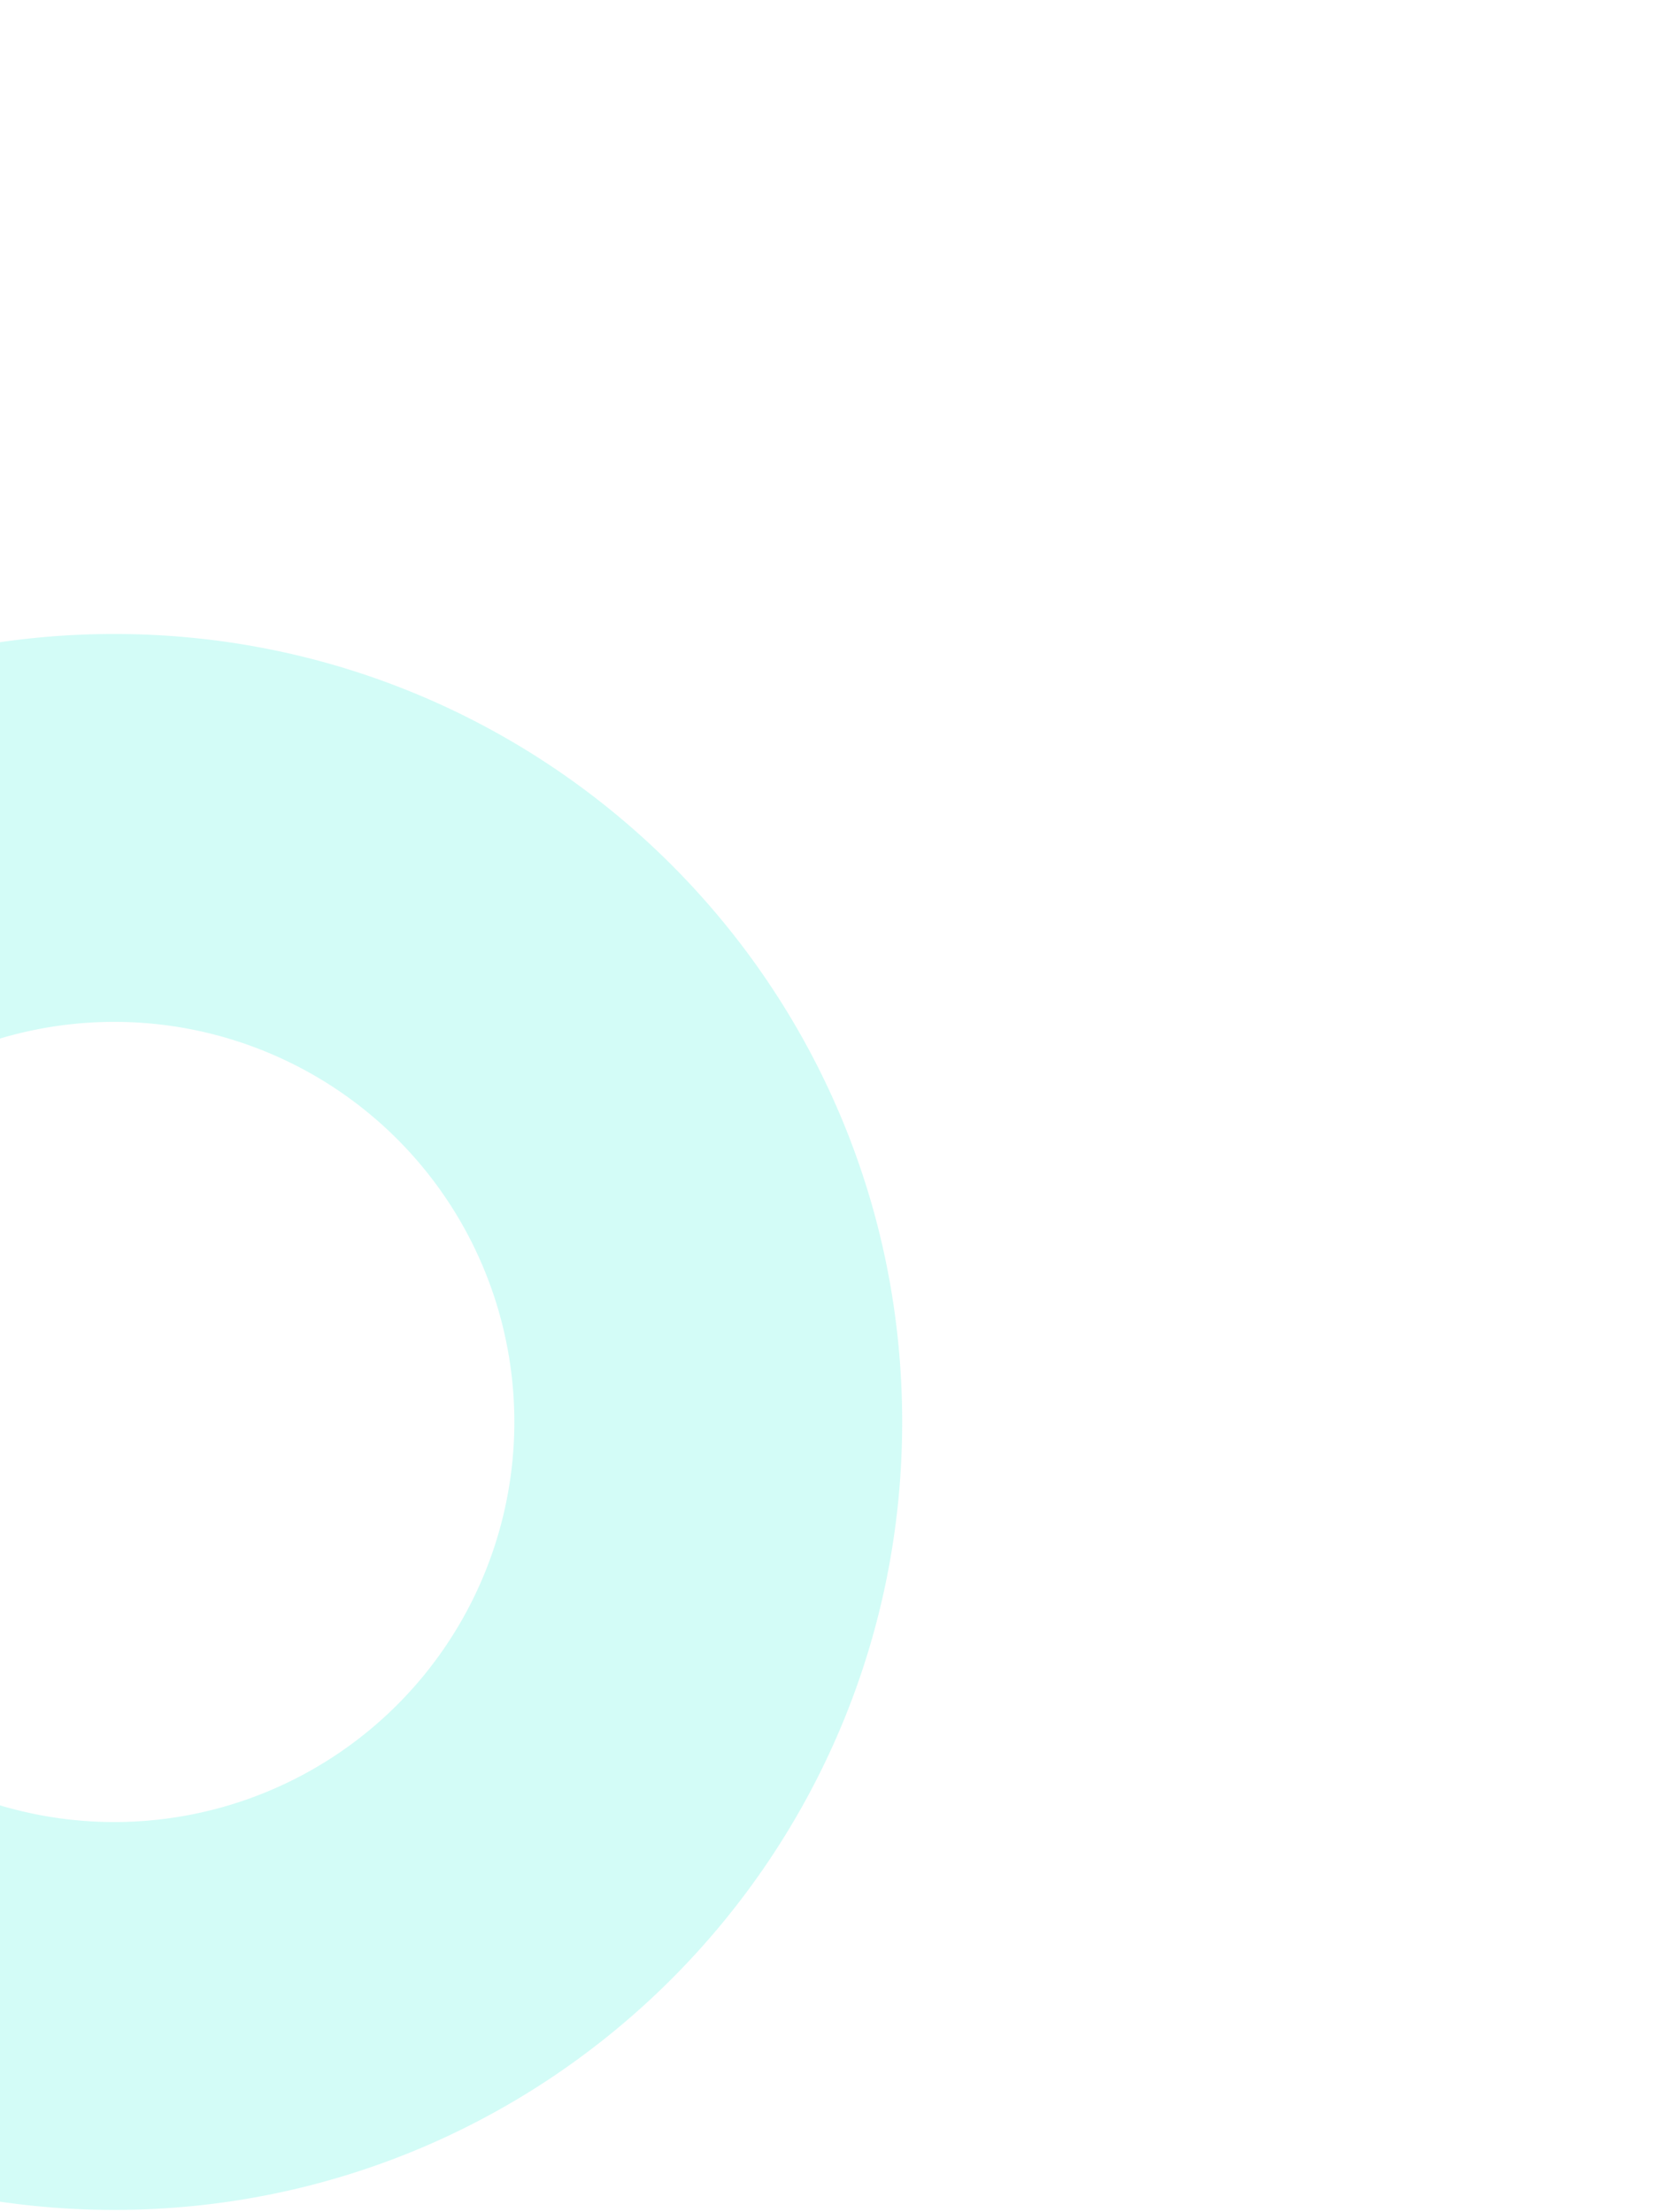 <svg xmlns="http://www.w3.org/2000/svg" xmlns:xlink="http://www.w3.org/1999/xlink" width="400" height="532" viewBox="0 0 400 532"><defs><clipPath id="a"><path d="M80,0H400V532H0V80A80,80,0,0,1,80,0Z" transform="translate(390 5462)" fill="#a3edff"/></clipPath></defs><g transform="translate(-390 -5462)" clip-path="url(#a)"><path d="M-263.133-189.913C-367.8-189.913-452.642-105.067-452.642-.4S-367.8,189.109-263.133,189.109-73.62,104.263-73.62-.4-158.466-189.913-263.133-189.913Zm0,285.736A96.226,96.226,0,0,1-359.356-.4a96.226,96.226,0,0,1,96.223-96.223A96.226,96.226,0,0,1-166.906-.4,96.227,96.227,0,0,1-263.133,95.823Z" transform="translate(680.62 5804.39)" fill="#2df0da" fill-rule="evenodd" opacity="0.208"/></g></svg>